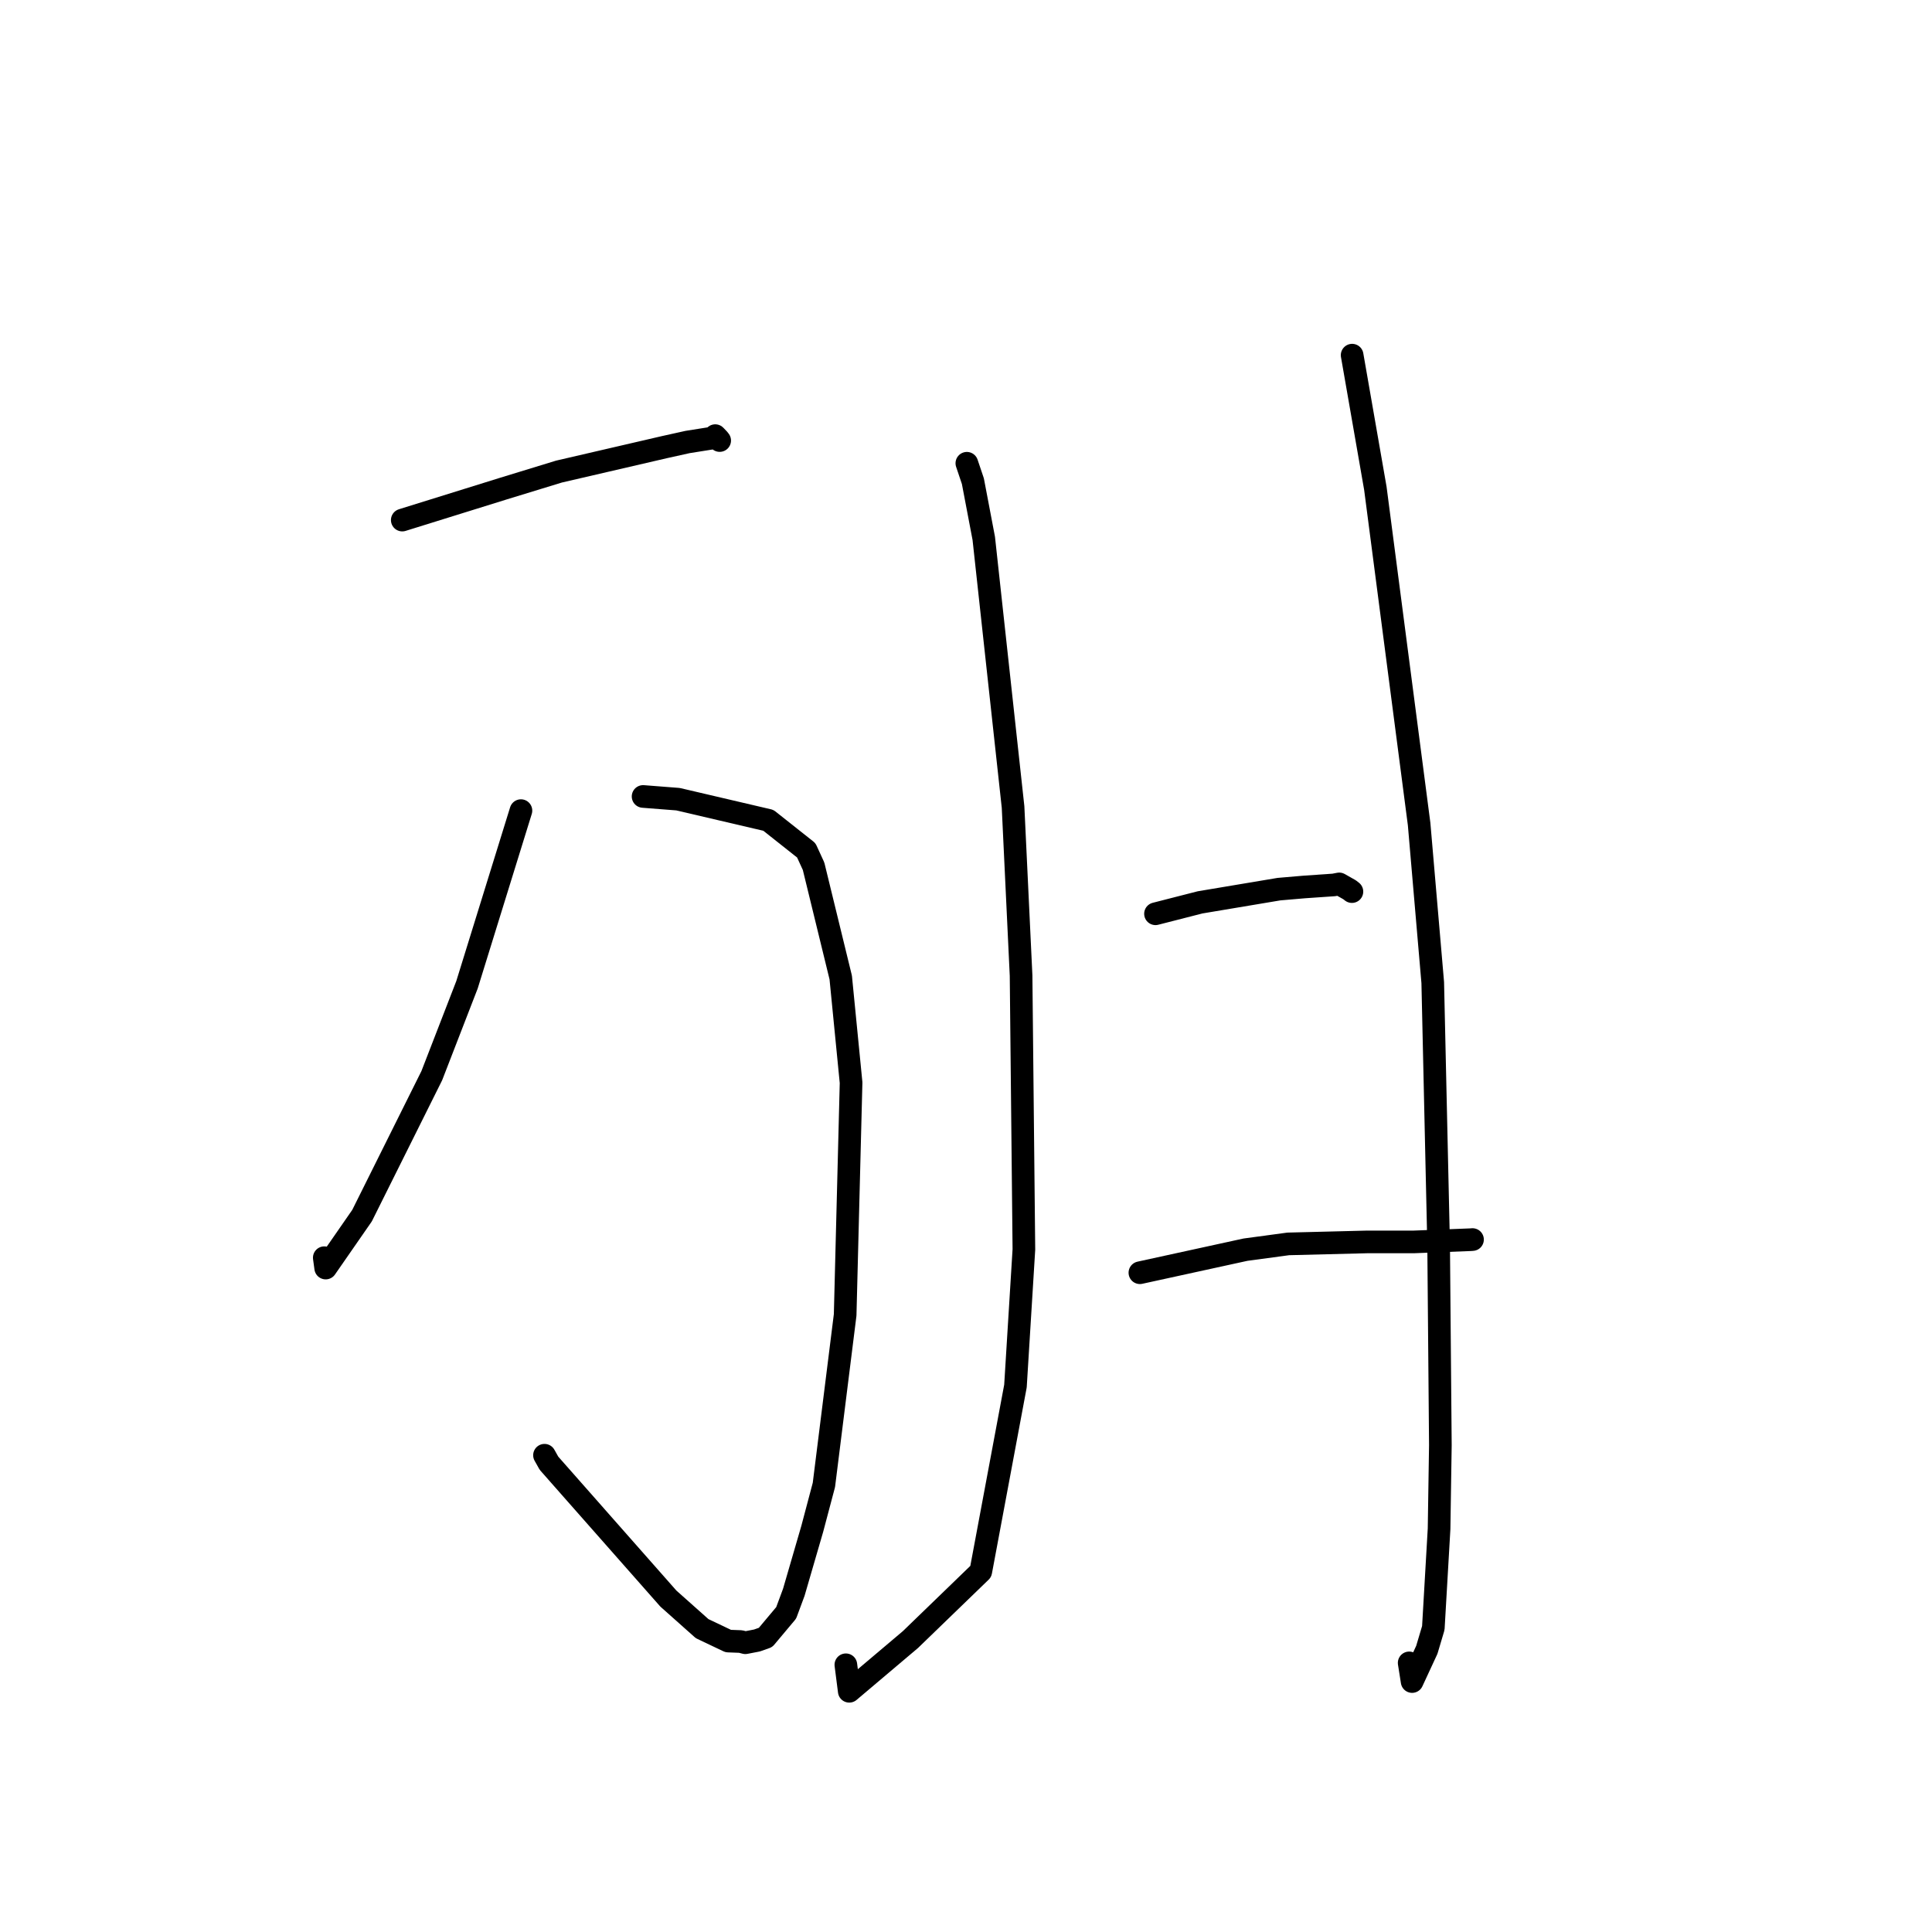 <?xml version="1.0" standalone="no"?>
    <svg width="256" height="256" xmlns="http://www.w3.org/2000/svg" version="1.1">
    <polyline stroke="black" stroke-width="3" stroke-linecap="round" fill="transparent" stroke-linejoin="round" points="53.302 68.913 66.758 64.725 74.066 62.487 88.023 59.252 91.117 58.566 94.535 58.024 94.773 57.725 95.213 58.183 95.362 58.374 " />
        <polyline stroke="black" stroke-width="3" stroke-linecap="round" fill="transparent" stroke-linejoin="round" points="85.212 105.535 89.841 105.896 101.811 108.695 106.834 112.672 107.803 114.783 111.401 129.524 112.772 143.462 111.987 174.233 109.171 196.76 107.63 202.574 105.182 210.99 104.171 213.714 101.441 216.97 100.306 217.372 98.761 217.671 98.144 217.512 96.494 217.449 93.035 215.803 88.56 211.818 72.745 193.888 72.148 192.826 " />
        <polyline stroke="black" stroke-width="3" stroke-linecap="round" fill="transparent" stroke-linejoin="round" points="69.027 107.412 61.882 130.481 57.213 142.534 47.971 161.081 43.156 168.023 42.969 166.652 " />
        <polyline stroke="black" stroke-width="3" stroke-linecap="round" fill="transparent" stroke-linejoin="round" points="128.113 61.384 128.912 63.758 130.354 71.337 134.236 106.937 135.298 129.274 135.671 165.557 134.554 183.658 129.959 208.234 120.632 217.255 112.531 224.104 112.081 220.592 " />
        <polyline stroke="black" stroke-width="3" stroke-linecap="round" fill="transparent" stroke-linejoin="round" points="153.109 121.08 159.014 119.569 169.472 117.816 172.84 117.527 176.749 117.258 177.453 117.122 178.833 117.903 179.137 118.142 " />
        <polyline stroke="black" stroke-width="3" stroke-linecap="round" fill="transparent" stroke-linejoin="round" points="151.042 168.643 165.029 165.589 170.697 164.823 181.14 164.561 187.338 164.56 194.868 164.267 195.116 164.248 " />
        <polyline stroke="black" stroke-width="3" stroke-linecap="round" fill="transparent" stroke-linejoin="round" points="179.165 47.061 182.241 64.698 188.041 109.194 189.846 130.196 190.627 165.034 190.856 191.489 190.685 202.568 189.923 215.715 189.06 218.612 187.113 222.813 186.722 220.341 " />
        </svg>